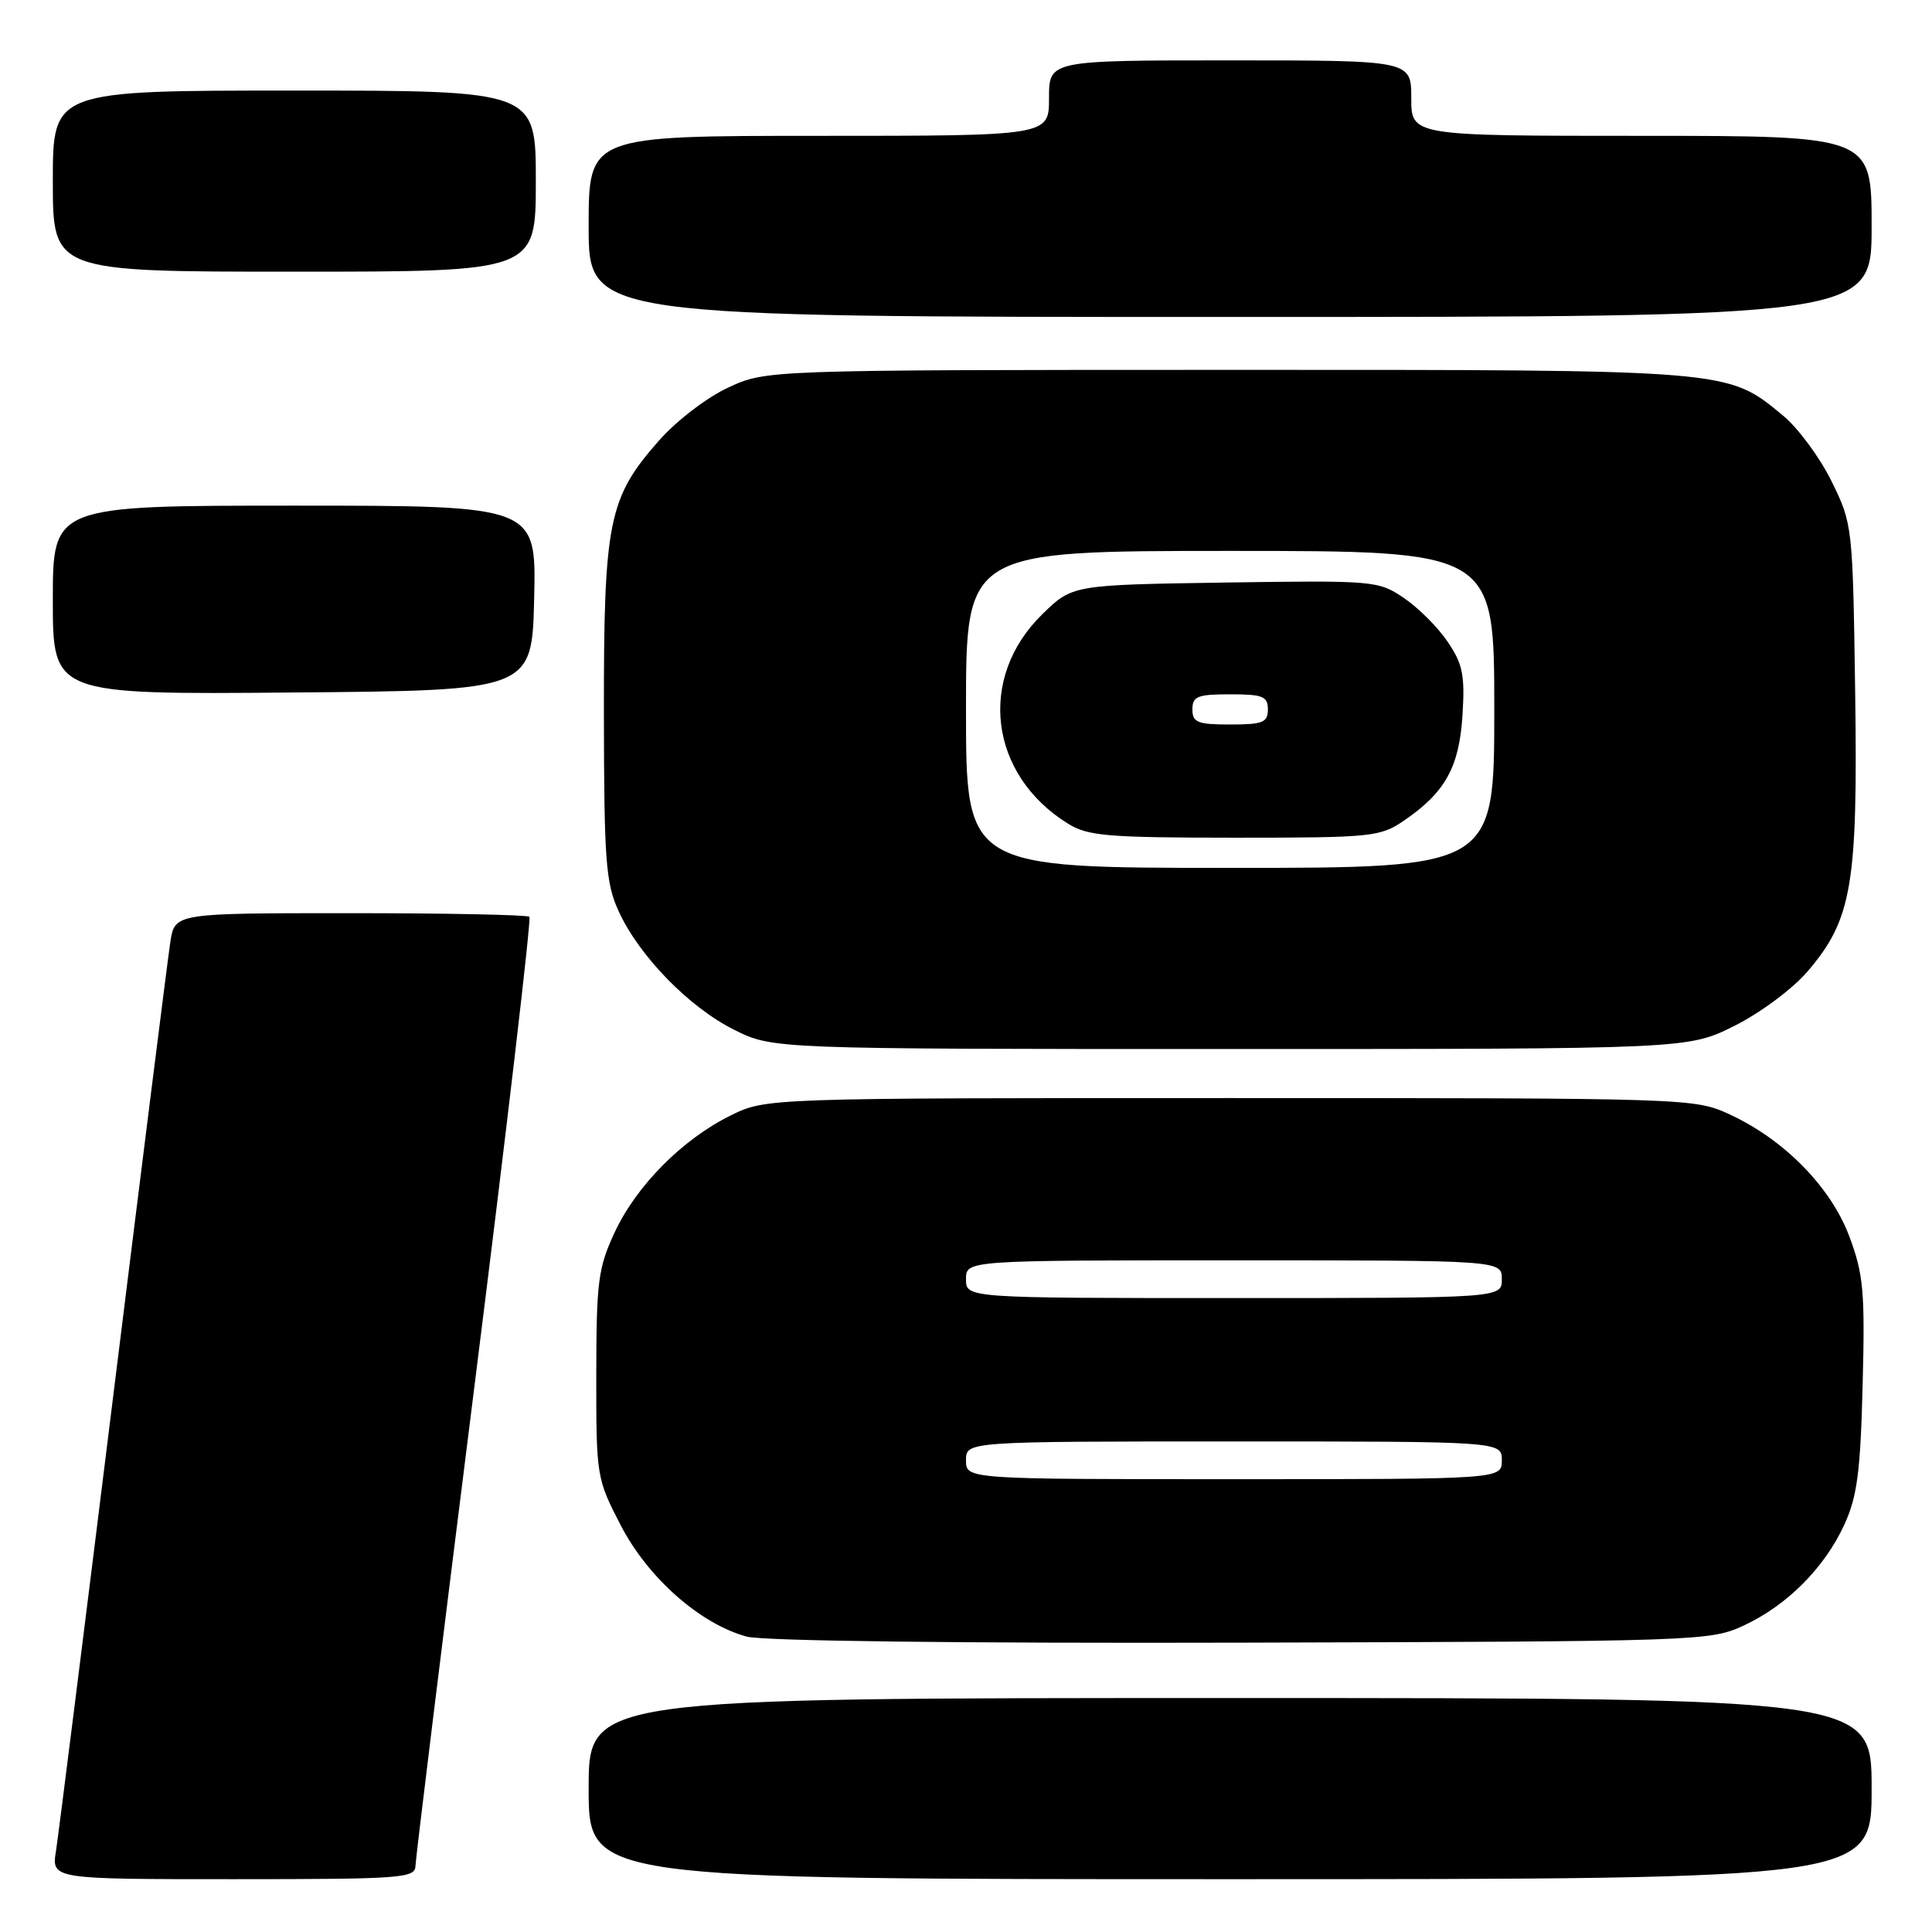 <?xml version="1.0" encoding="UTF-8" standalone="no"?>
<!DOCTYPE svg PUBLIC "-//W3C//DTD SVG 1.1//EN" "http://www.w3.org/Graphics/SVG/1.1/DTD/svg11.dtd" >
<svg xmlns="http://www.w3.org/2000/svg" xmlns:xlink="http://www.w3.org/1999/xlink" version="1.1" viewBox="0 0 256 256">
 <g >
 <path fill="currentColor"
d=" M 55.05 247.25 C 55.07 246.29 58.59 217.70 62.86 183.73 C 67.13 149.76 70.41 121.75 70.15 121.48 C 69.88 121.22 59.21 121.00 46.42 121.00 C 23.18 121.00 23.18 121.00 22.58 124.75 C 22.26 126.81 18.85 153.93 15.00 185.00 C 11.15 216.07 7.74 243.19 7.42 245.25 C 6.82 249.00 6.82 249.00 30.91 249.00 C 53.17 249.00 55.00 248.87 55.05 247.25 Z  M 248.00 237.00 C 248.00 225.00 248.00 225.00 163.00 225.00 C 78.00 225.00 78.00 225.00 78.00 237.00 C 78.00 249.00 78.00 249.00 163.00 249.00 C 248.00 249.00 248.00 249.00 248.00 237.00 Z  M 231.01 215.41 C 236.77 212.75 241.76 207.75 244.39 202.01 C 246.09 198.30 246.52 195.02 246.81 183.50 C 247.13 171.14 246.92 168.84 245.05 163.84 C 242.59 157.29 236.44 151.02 229.18 147.66 C 224.54 145.52 223.92 145.50 163.00 145.50 C 101.50 145.50 101.50 145.50 96.81 147.81 C 90.42 150.96 84.32 157.11 81.43 163.33 C 79.26 167.99 79.02 169.84 79.01 182.16 C 79.00 195.64 79.04 195.91 82.26 202.13 C 85.86 209.08 92.77 215.18 98.95 216.86 C 101.08 217.44 127.29 217.76 164.50 217.66 C 225.09 217.50 226.60 217.45 231.01 215.41 Z  M 229.82 135.93 C 233.26 134.21 237.52 131.04 239.52 128.71 C 245.40 121.84 246.18 117.23 245.82 91.76 C 245.50 69.68 245.48 69.45 242.69 63.77 C 241.14 60.62 238.24 56.69 236.24 55.05 C 228.82 48.93 229.62 49.00 162.57 49.01 C 101.50 49.02 101.50 49.02 96.46 51.37 C 93.64 52.68 89.60 55.78 87.29 58.41 C 80.62 65.98 80.00 69.09 80.02 94.43 C 80.04 113.96 80.26 116.98 81.95 120.69 C 84.64 126.63 91.30 133.47 97.28 136.45 C 102.39 139.00 102.39 139.00 163.04 139.00 C 223.68 139.00 223.68 139.00 229.82 135.93 Z  M 70.78 79.25 C 71.06 67.00 71.06 67.00 39.03 67.00 C 7.00 67.00 7.00 67.00 7.00 79.51 C 7.00 92.03 7.00 92.03 38.75 91.76 C 70.50 91.50 70.50 91.50 70.78 79.25 Z  M 248.00 30.00 C 248.00 18.00 248.00 18.00 217.50 18.00 C 187.00 18.00 187.00 18.00 187.00 13.00 C 187.00 8.00 187.00 8.00 163.00 8.00 C 139.00 8.00 139.00 8.00 139.00 13.00 C 139.00 18.00 139.00 18.00 108.50 18.00 C 78.00 18.00 78.00 18.00 78.00 30.00 C 78.00 42.00 78.00 42.00 163.00 42.00 C 248.00 42.00 248.00 42.00 248.00 30.00 Z  M 71.00 24.00 C 71.00 12.00 71.00 12.00 39.00 12.00 C 7.00 12.00 7.00 12.00 7.00 24.00 C 7.00 36.00 7.00 36.00 39.00 36.00 C 71.00 36.00 71.00 36.00 71.00 24.00 Z  M 128.00 193.50 C 128.00 191.00 128.00 191.00 163.50 191.00 C 199.00 191.00 199.00 191.00 199.00 193.50 C 199.00 196.00 199.00 196.00 163.50 196.00 C 128.00 196.00 128.00 196.00 128.00 193.50 Z  M 128.00 169.50 C 128.00 167.00 128.00 167.00 163.50 167.00 C 199.00 167.00 199.00 167.00 199.00 169.50 C 199.00 172.00 199.00 172.00 163.50 172.00 C 128.00 172.00 128.00 172.00 128.00 169.50 Z  M 128.00 94.00 C 128.00 73.00 128.00 73.00 163.00 73.00 C 198.00 73.00 198.00 73.00 198.00 94.00 C 198.00 115.00 198.00 115.00 163.00 115.00 C 128.00 115.00 128.00 115.00 128.00 94.00 Z  M 186.01 108.75 C 191.50 105.01 193.36 101.66 193.79 94.74 C 194.12 89.45 193.82 87.97 191.81 85.02 C 190.52 83.11 187.90 80.50 186.00 79.22 C 182.62 76.94 182.09 76.90 162.32 77.19 C 142.09 77.50 142.09 77.50 138.09 81.41 C 129.49 89.82 131.06 102.65 141.50 109.13 C 144.15 110.78 146.71 110.99 163.60 111.00 C 181.77 111.00 182.87 110.89 186.01 108.75 Z  M 158.00 94.00 C 158.00 92.27 158.67 92.00 163.00 92.00 C 167.33 92.00 168.00 92.27 168.00 94.00 C 168.00 95.73 167.33 96.00 163.00 96.00 C 158.67 96.00 158.00 95.73 158.00 94.00 Z "/>
</g>
</svg>